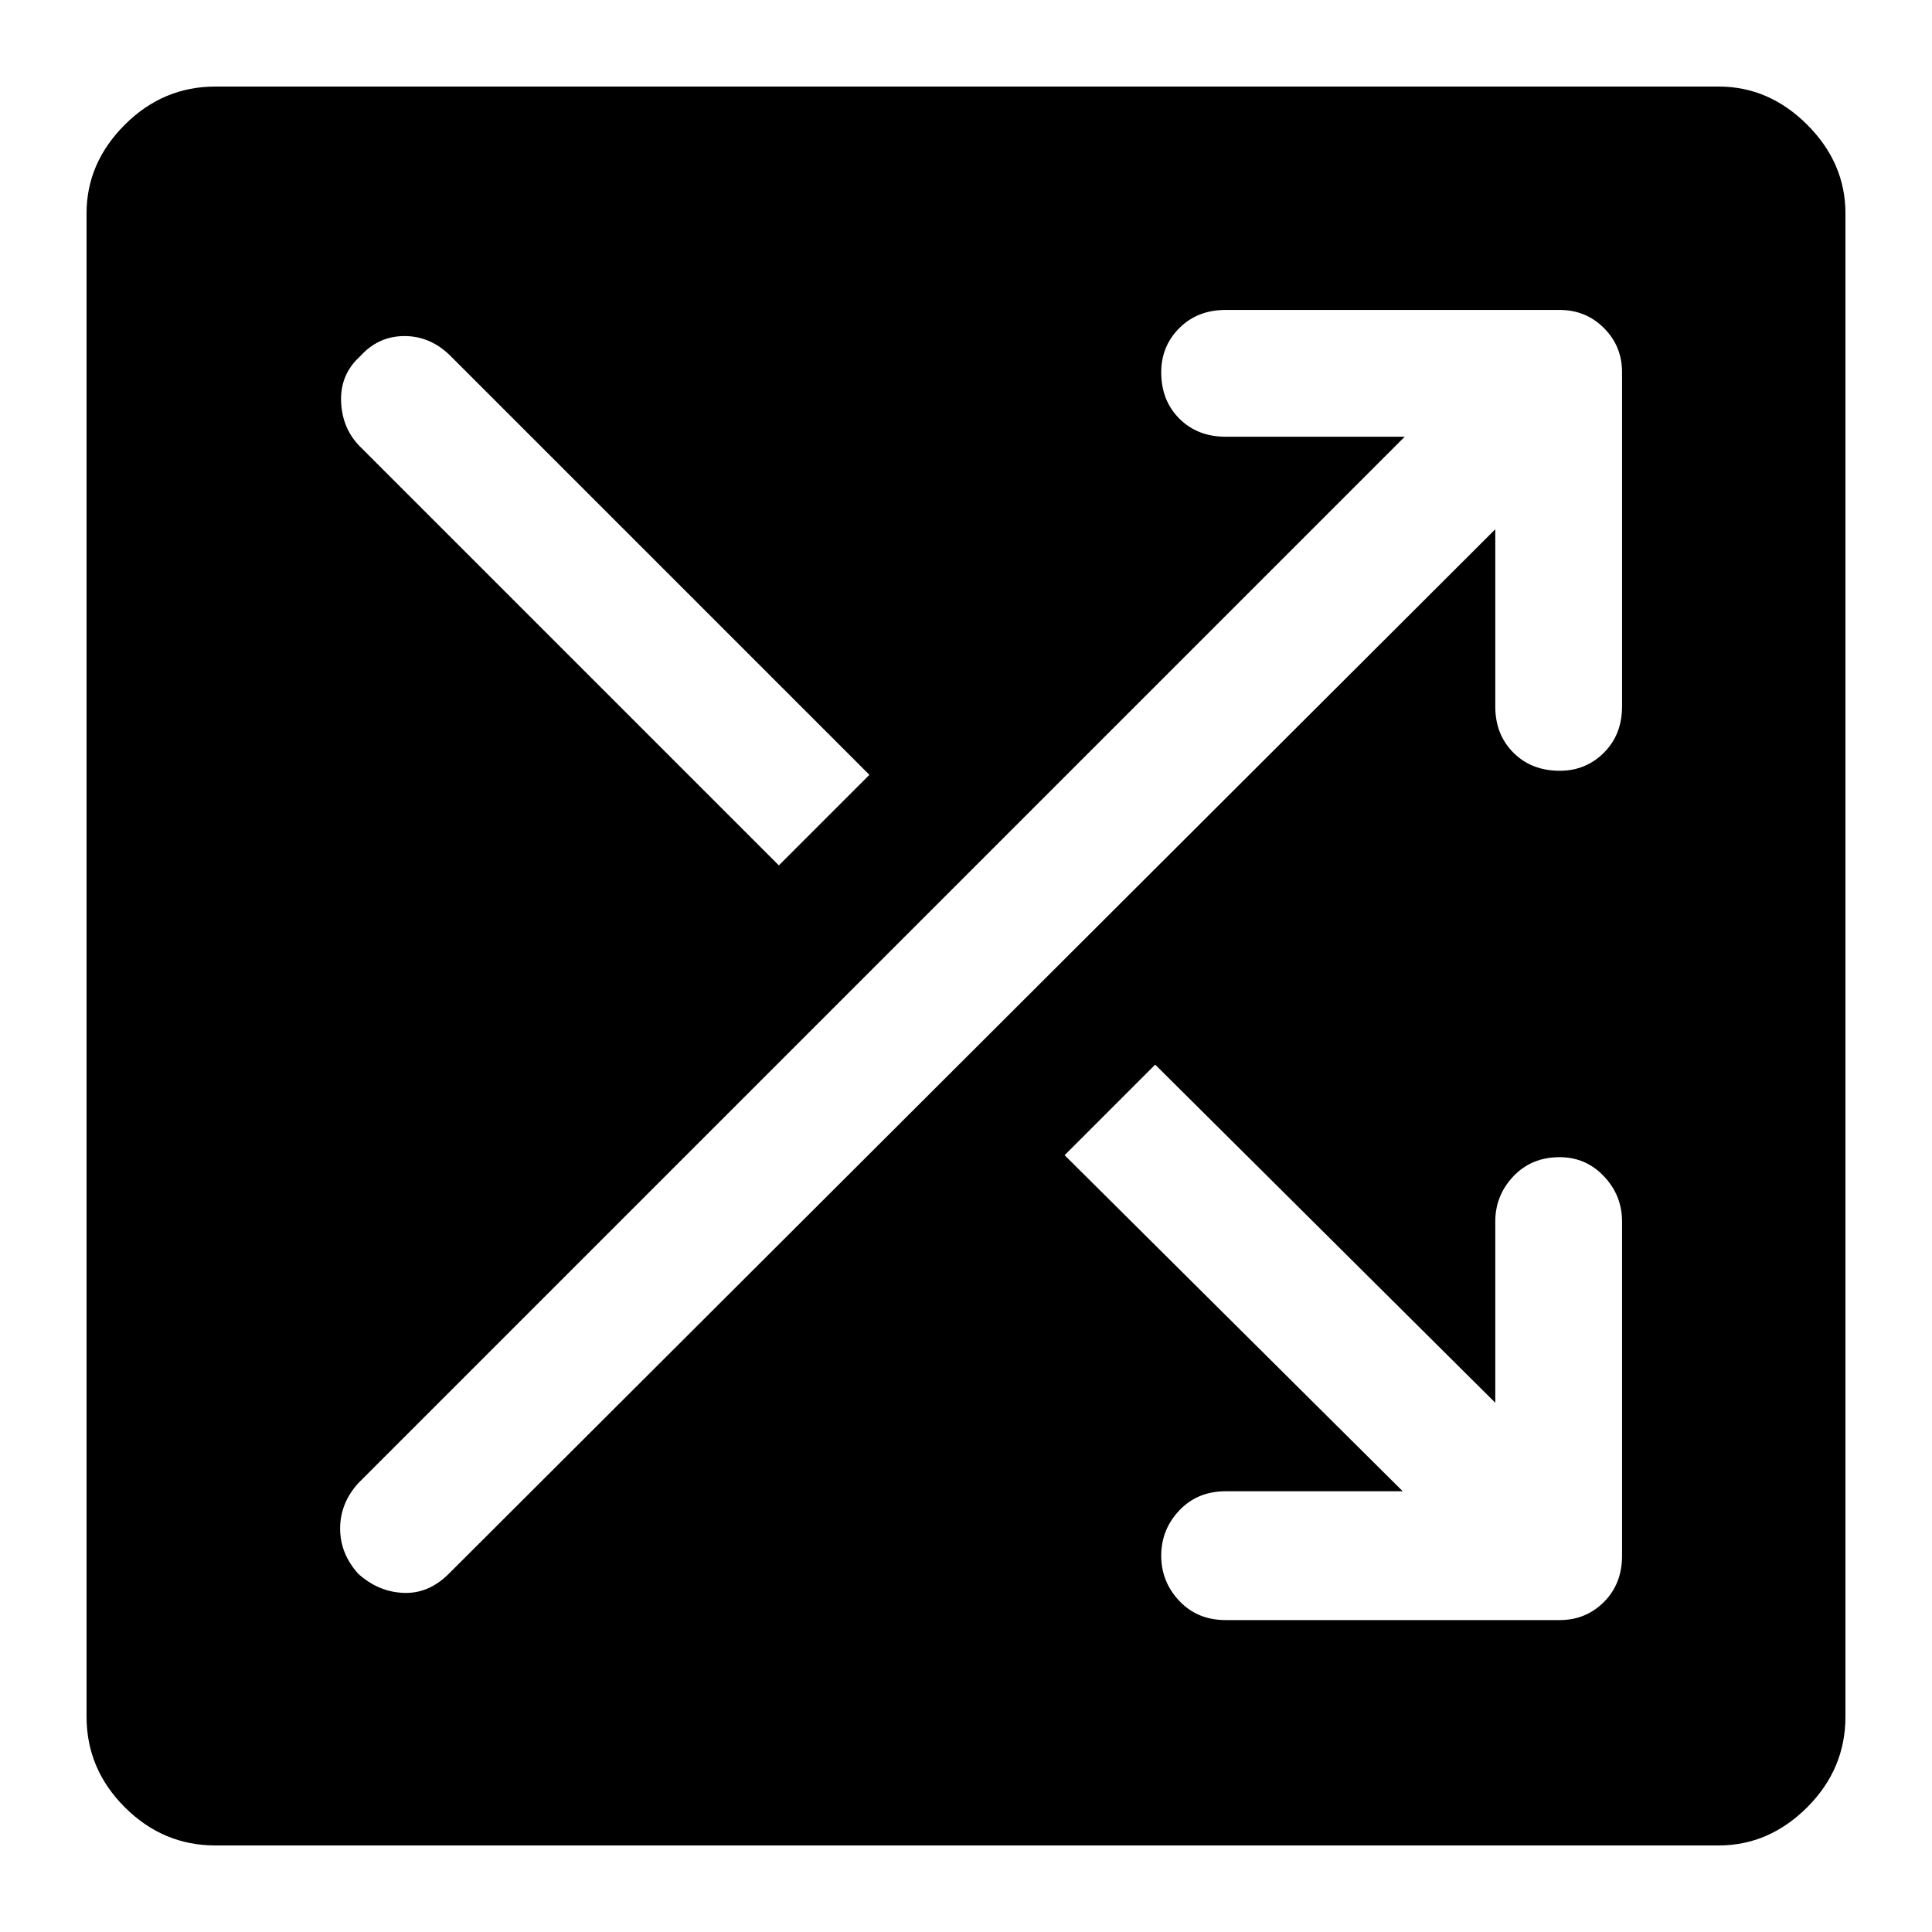 <svg xmlns="http://www.w3.org/2000/svg" height="40" width="40"><path d="M4.458 38.208q-1.083 0-1.875-.791-.791-.792-.791-1.875V4.417q0-1.042.791-1.834.792-.791 1.875-.791h31.125q1.042 0 1.834.791.791.792.791 1.834v31.125q0 1.083-.791 1.875-.792.791-1.834.791Zm11.667-20.291L18 16.042 9.333 7.375q-.416-.417-.958-.417t-.917.417q-.416.375-.396.937.021.563.396.938Zm9.25 15.625h6.917q.541 0 .916-.375t.375-.959v-6.916q0-.542-.375-.938-.375-.396-.916-.396-.584 0-.959.396t-.375.938v3.75l-7.041-7-1.875 1.875 7 6.958h-3.667q-.583 0-.958.396t-.375.937q0 .542.375.938.375.396.958.396Zm-17.958-.959q.416.375.937.396.521.021.938-.396l21.666-21.625v3.667q0 .583.375.958t.959.375q.541 0 .916-.375t.375-.958V7.708q0-.541-.375-.916t-.916-.375h-6.917q-.583 0-.958.375t-.375.916q0 .584.375.959t.958.375h3.708L7.417 30.708q-.375.417-.375.938 0 .521.375.937Z"/></svg>